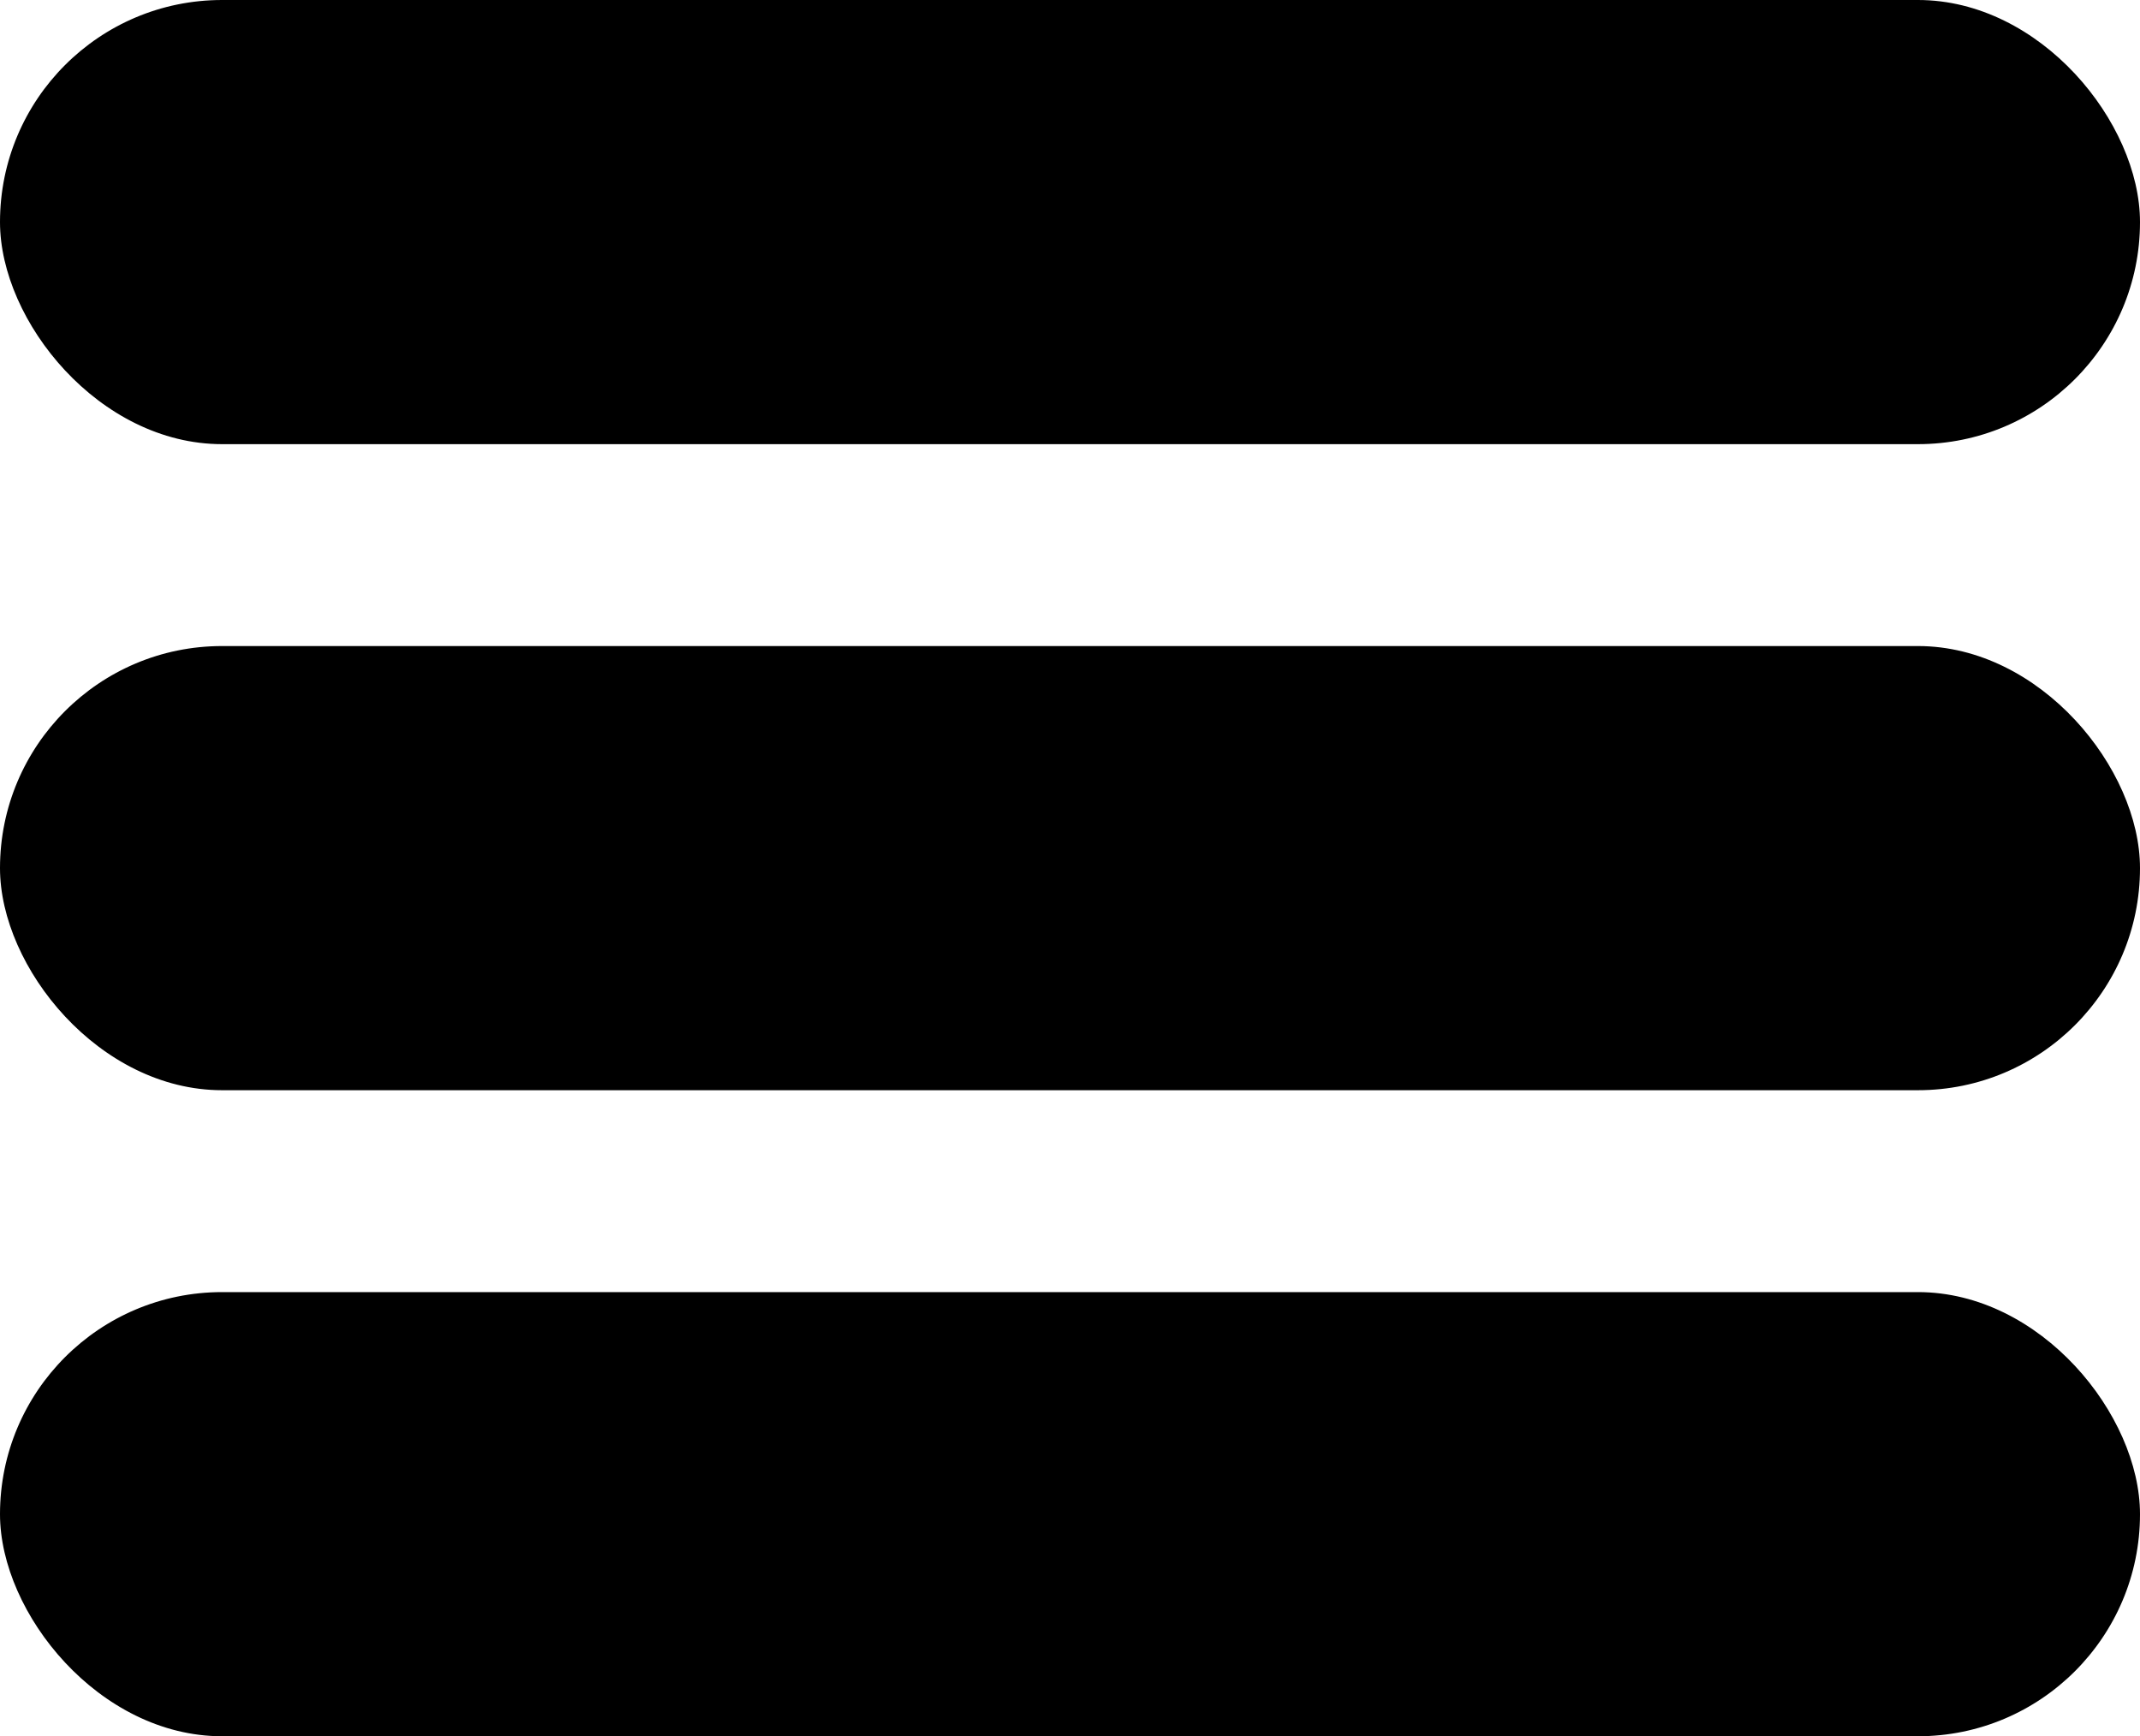 <svg width="53" height="43" viewBox="0 0 53 43" fill="none" xmlns="http://www.w3.org/2000/svg">
<rect width="53" height="11" rx="5.5" fill="black"/>
<rect y="16" width="53" height="11" rx="5.5" fill="black"/>
<rect y="32" width="53" height="11" rx="5.5" fill="black"/>
</svg>
